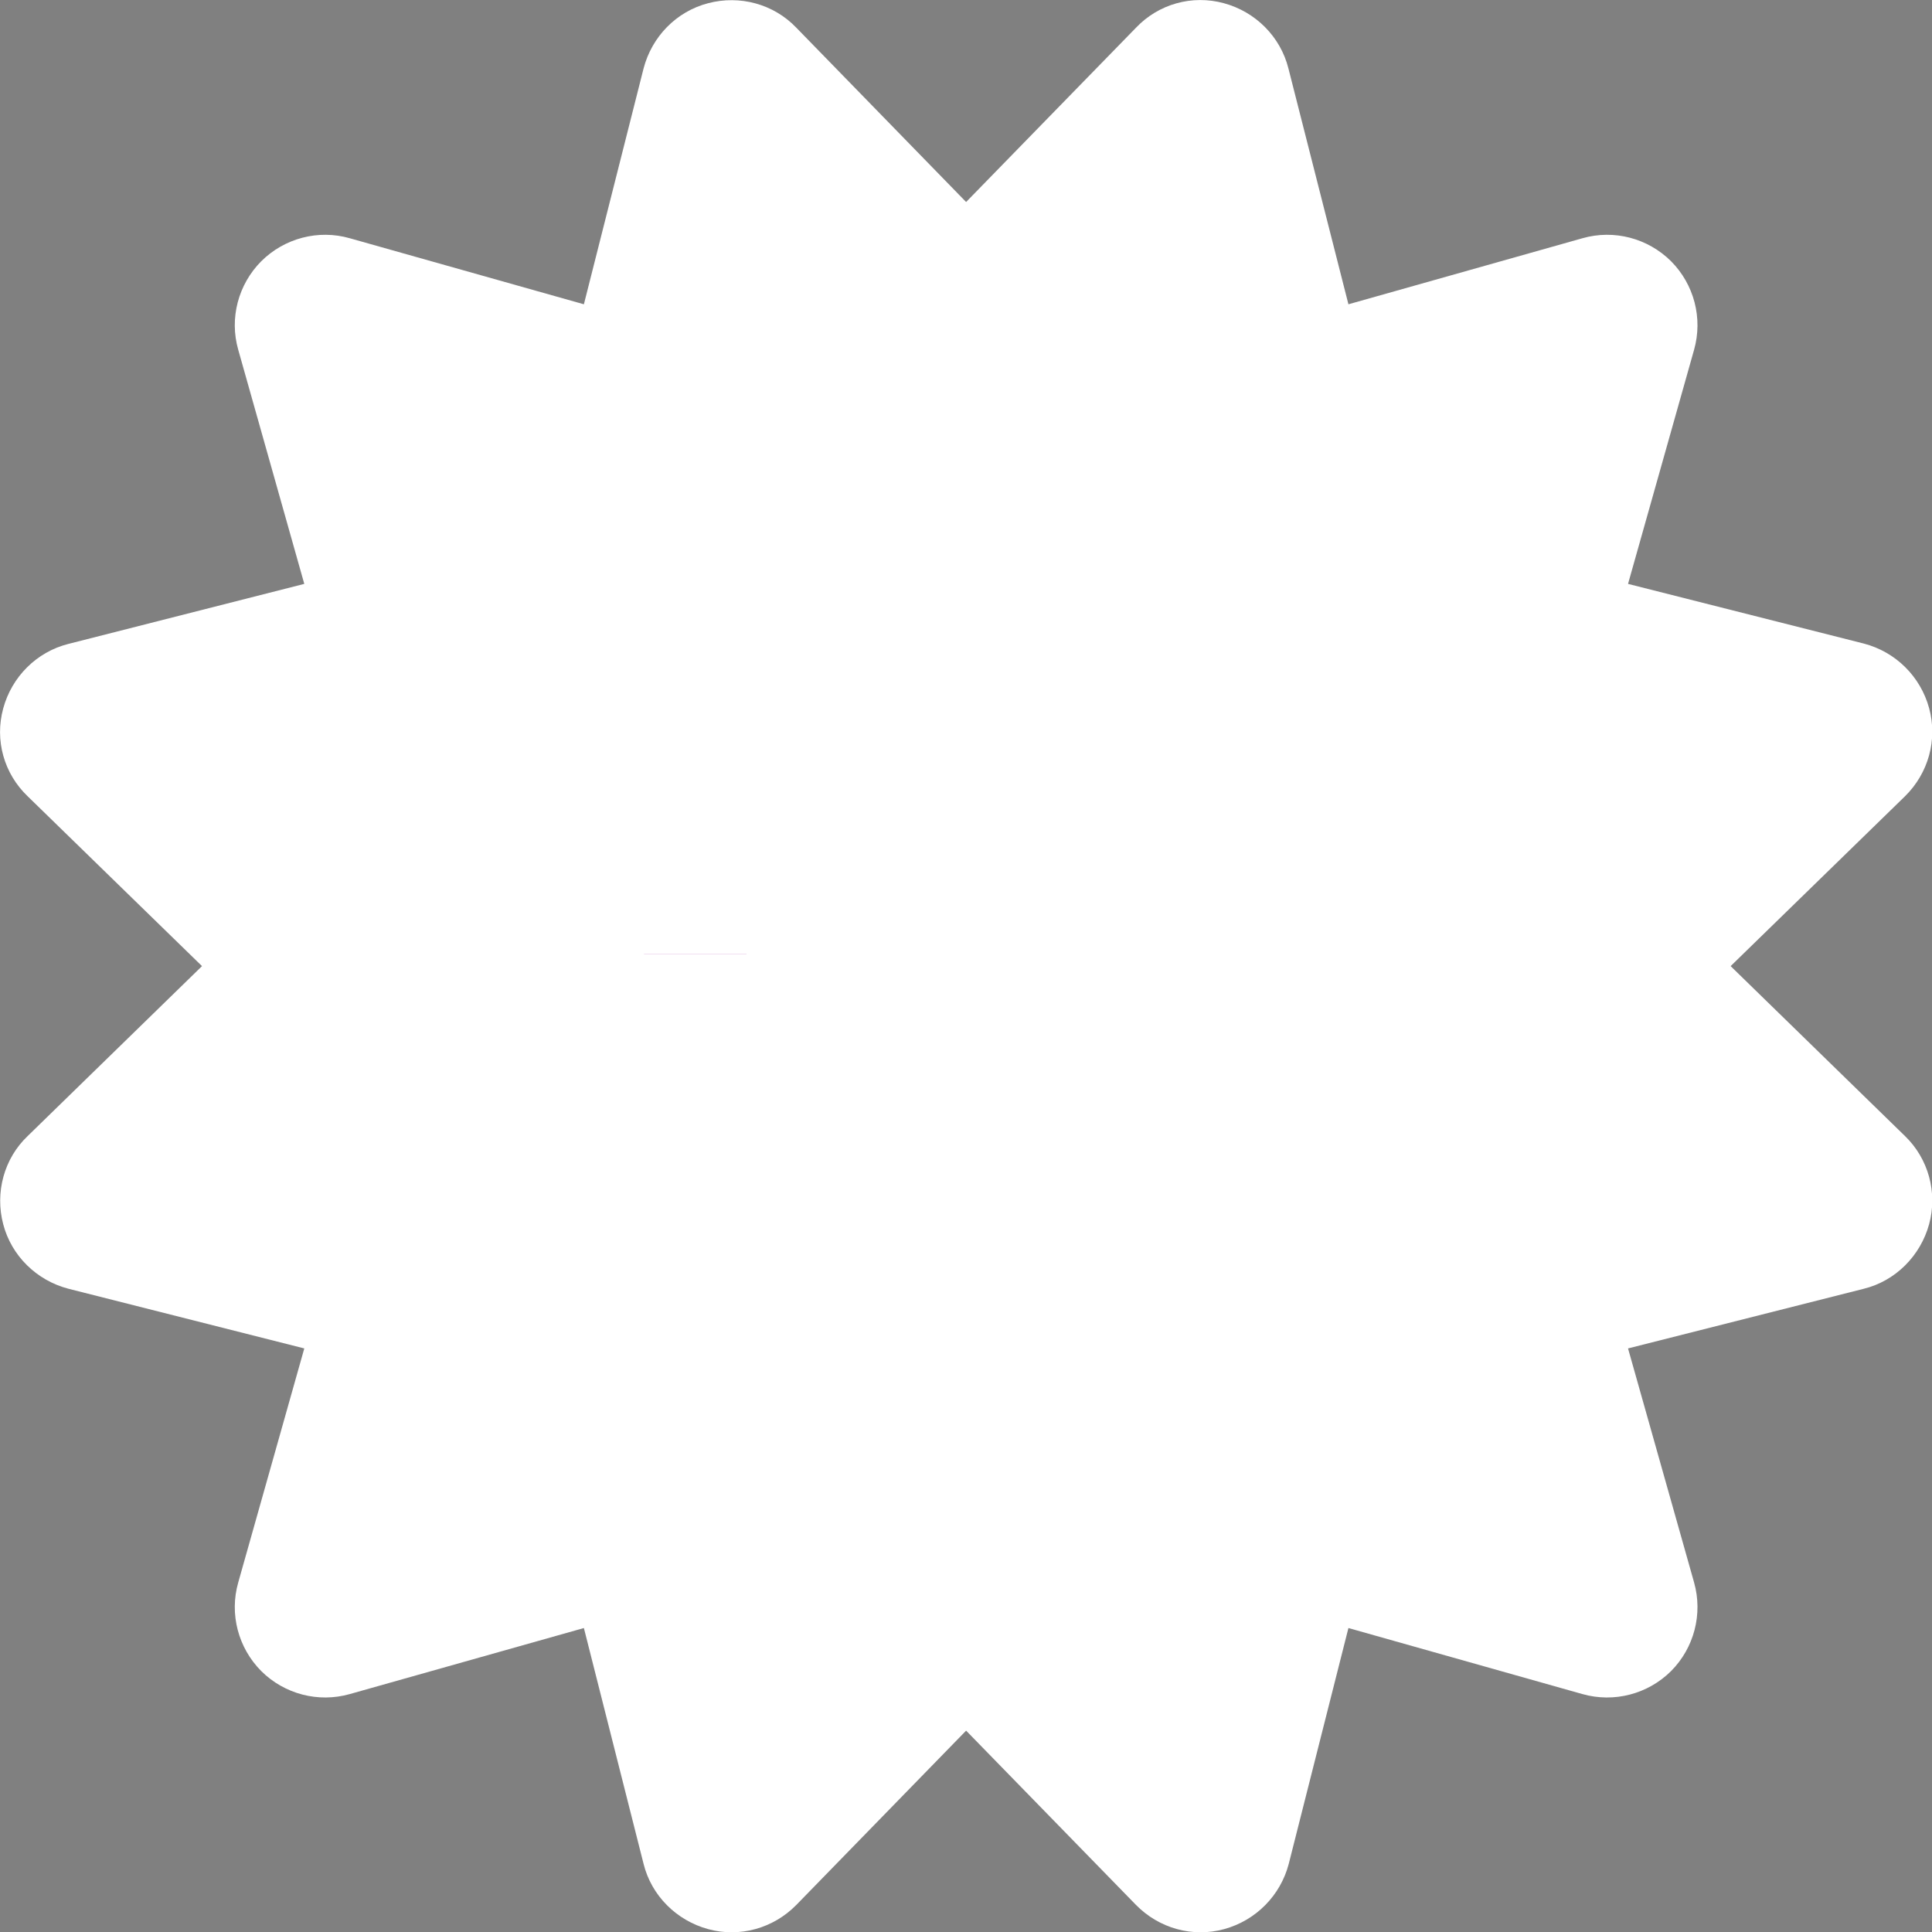 <svg width="18" height="18" viewBox="0 0 18 18" fill="none" xmlns="http://www.w3.org/2000/svg">
<rect x="0" y="0" width="18" height="18" fill="#808080" stroke="none"/>
<g clip-path="url(#clip0_1421_9848)">
<path d="M7.419 0.258C7.208 0.037 6.892 -0.048 6.597 0.03C6.301 0.107 6.073 0.342 5.996 0.638L5.44 2.835L3.26 2.22C2.965 2.135 2.649 2.22 2.434 2.434C2.22 2.649 2.135 2.965 2.22 3.26L2.835 5.44L0.638 5.999C0.342 6.073 0.11 6.305 0.03 6.6C-0.051 6.896 0.037 7.208 0.258 7.419L1.882 9.001L0.258 10.584C0.037 10.794 -0.048 11.111 0.03 11.406C0.107 11.701 0.342 11.93 0.638 12.007L2.835 12.563L2.22 14.742C2.135 15.038 2.22 15.354 2.434 15.569C2.649 15.783 2.965 15.867 3.26 15.783L5.44 15.168L5.996 17.365C6.069 17.66 6.301 17.892 6.597 17.973C6.892 18.054 7.205 17.966 7.419 17.748L9.001 16.124L10.584 17.748C10.798 17.966 11.111 18.054 11.406 17.973C11.701 17.892 11.93 17.66 12.007 17.365L12.563 15.168L14.742 15.783C15.038 15.867 15.354 15.783 15.569 15.569C15.783 15.354 15.867 15.038 15.783 14.742L15.168 12.563L17.365 12.007C17.66 11.934 17.892 11.701 17.973 11.406C18.054 11.111 17.966 10.794 17.748 10.584L16.124 9.001L17.748 7.419C17.966 7.205 18.054 6.892 17.973 6.597C17.892 6.301 17.66 6.073 17.365 5.996L15.168 5.44L15.783 3.26C15.867 2.965 15.783 2.649 15.569 2.434C15.354 2.22 15.038 2.135 14.742 2.22L12.563 2.835L12.004 0.638C11.93 0.342 11.698 0.11 11.403 0.03C11.107 -0.051 10.794 0.037 10.584 0.258L9.001 1.882L7.419 0.258Z" fill="white"/>
<g clip-path="url(#clip1_1421_9848)">
<path d="M6.455 8.89L6.455 8.889L6.455 8.89Z" fill="black" stroke="#970D98"/>
</g>
</g>
<defs>
<clipPath id="clip0_1421_9848">
<rect width="18" height="18" fill="white"/>
</clipPath>
<clipPath id="clip1_1421_9848">
<rect width="6" height="6" fill="white" transform="translate(6 6)"/>
</clipPath>
</defs>
</svg>
